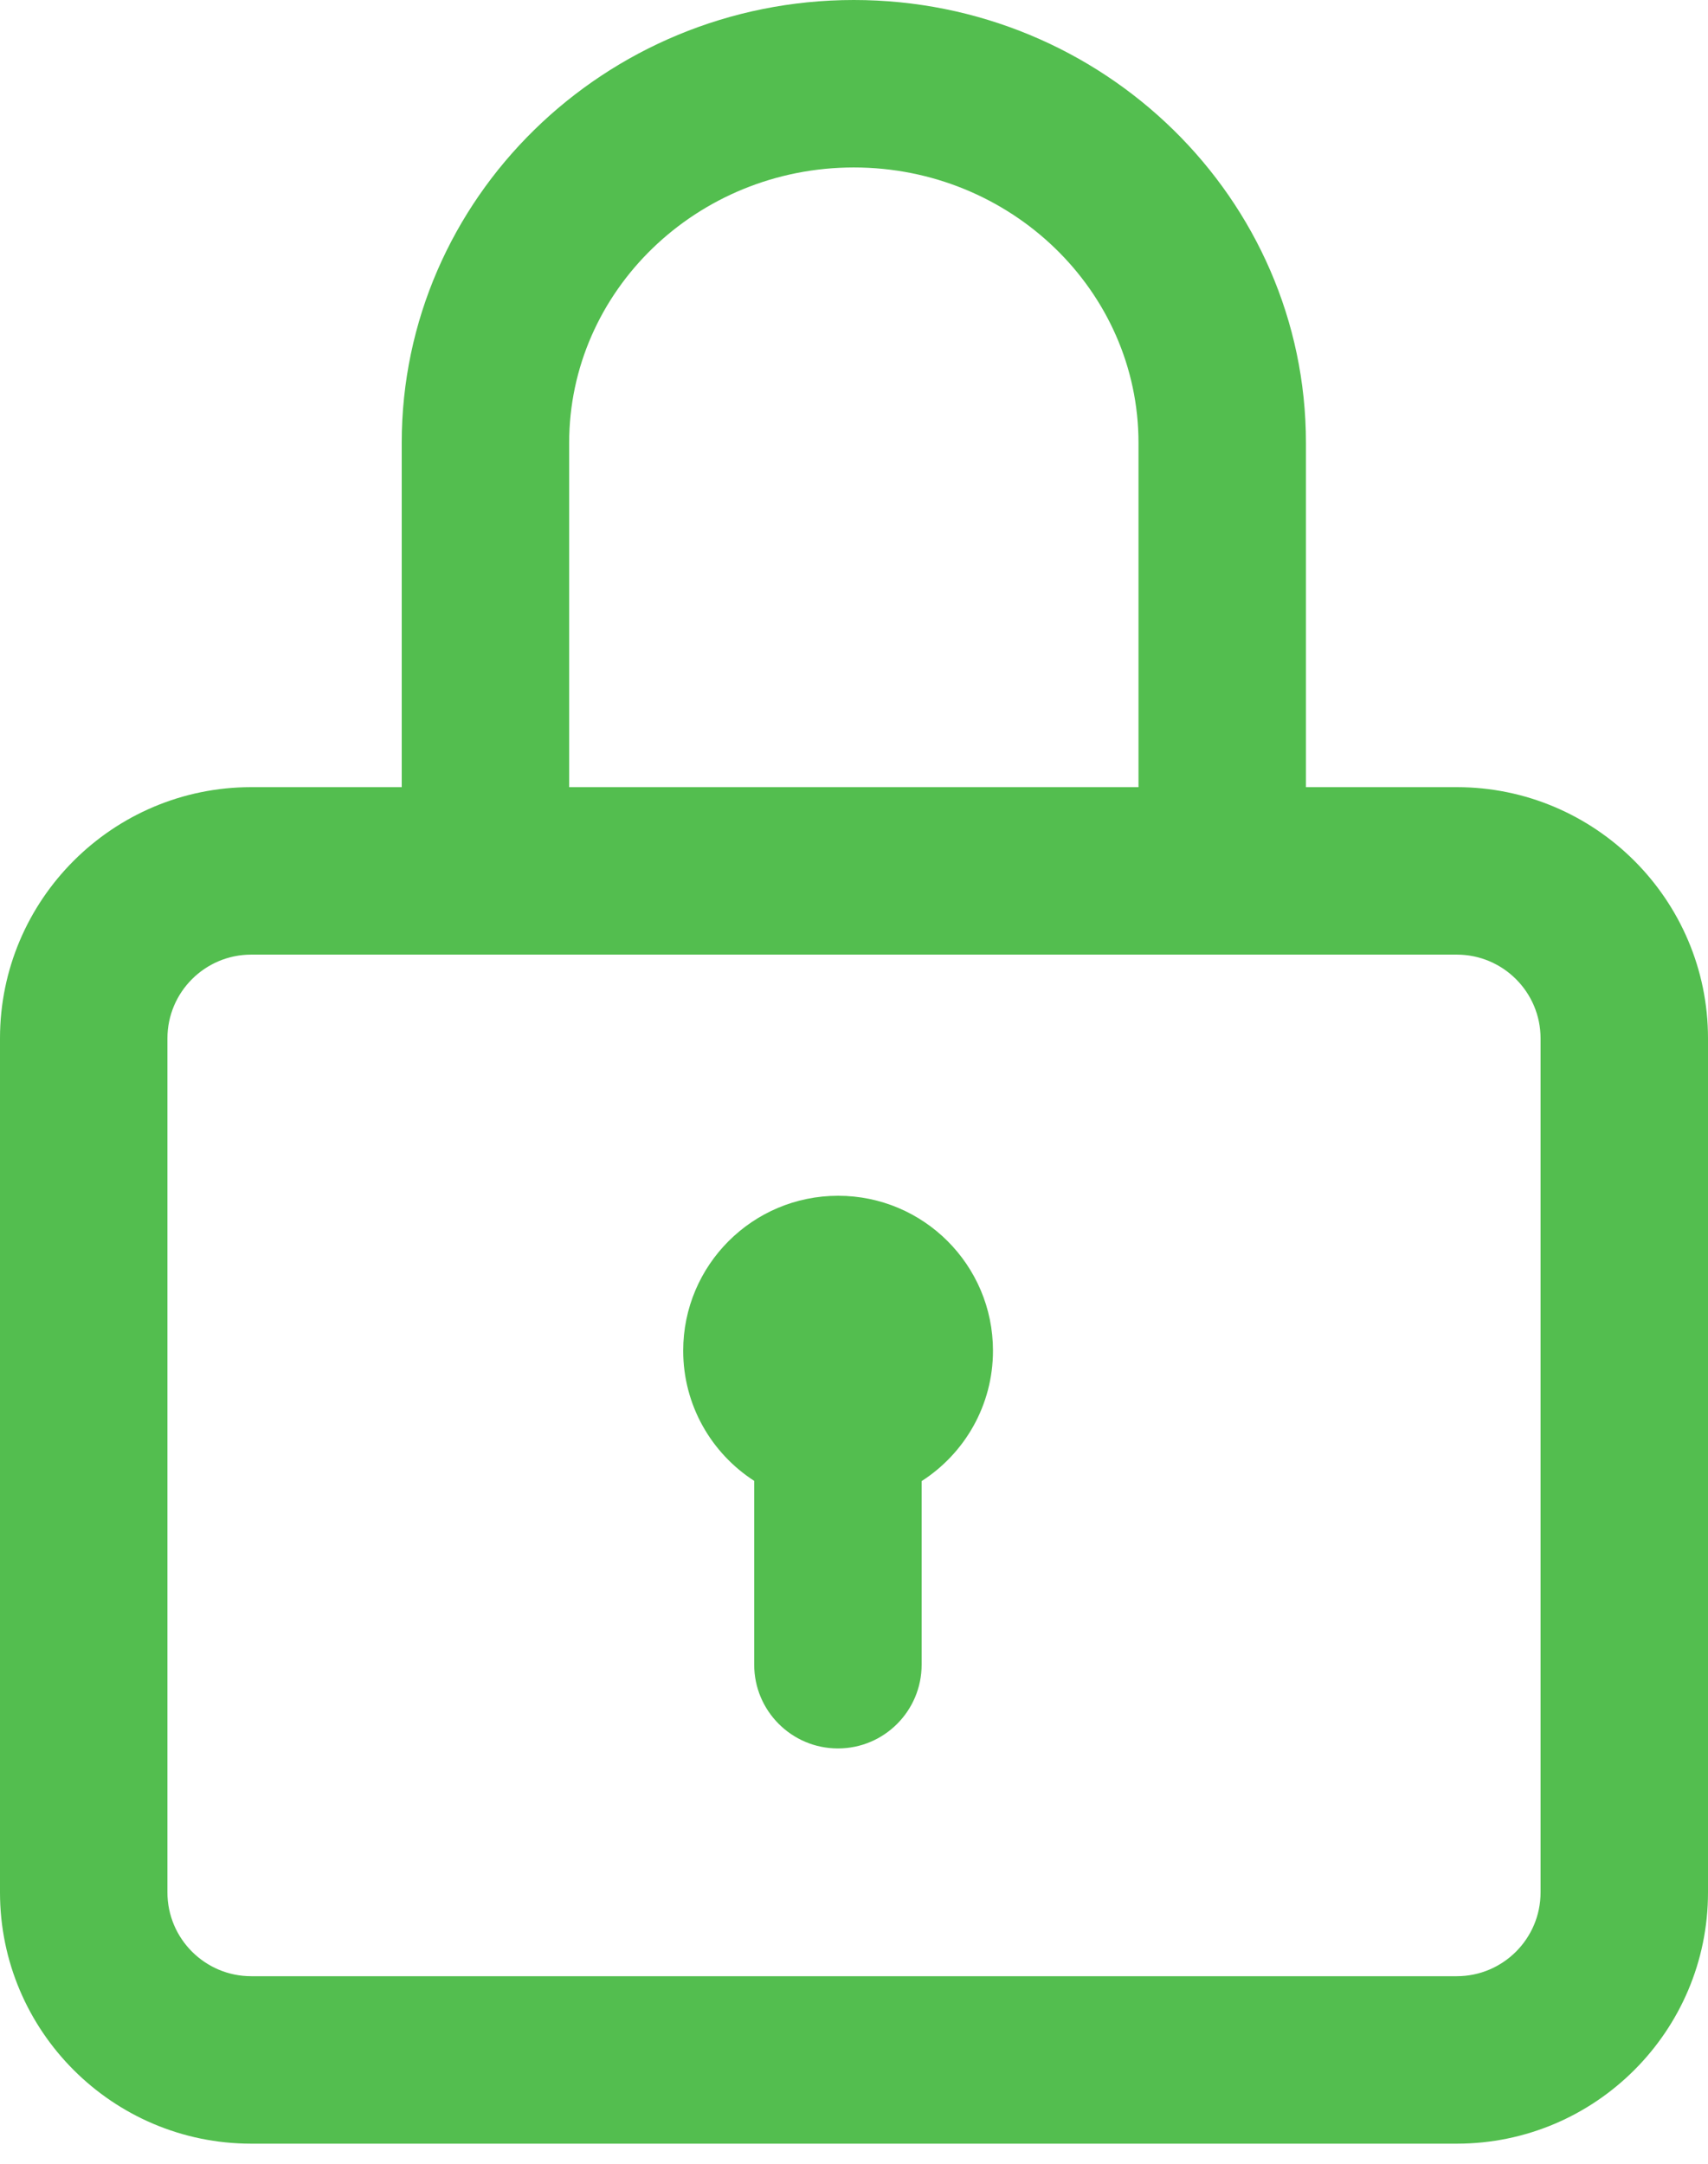 <?xml version="1.0" encoding="UTF-8"?>
<svg width="30px" height="38px" viewBox="0 0 30 38" version="1.1" xmlns="http://www.w3.org/2000/svg" xmlns:xlink="http://www.w3.org/1999/xlink">
    <!-- Generator: sketchtool 52.2 (67145) - http://www.bohemiancoding.com/sketch -->
    <title>C4275B15-0AA8-4C78-B31F-8FD578EE1999</title>
    <desc>Created with sketchtool.</desc>
    <g id="Page-1" stroke="none" stroke-width="1" fill="none" fill-rule="evenodd">
        <g id="профиль" transform="translate(-1006, -396)" fill="#53BE4F">
            <g id="padlock" transform="translate(1006, 396)">
                <path d="M25.588,13.824 L22.938,13.824 L22.938,7.777 C22.938,3.489 19.376,0 14.997,0 C10.619,0 7.056,3.489 7.056,7.777 L7.056,13.824 L4.412,13.824 C1.979,13.824 0,15.803 0,18.235 L0,33.235 C0,35.668 1.979,37.647 4.412,37.647 L25.588,37.647 C28.021,37.647 30,35.668 30,33.235 L30,18.235 C30,15.803 28.021,13.824 25.588,13.824 Z M9.997,7.777 C9.997,5.111 12.24,2.941 14.997,2.941 C17.754,2.941 19.997,5.111 19.997,7.777 L19.997,13.824 L9.997,13.824 L9.997,7.777 Z M27.059,33.235 C27.059,34.046 26.399,34.706 25.588,34.706 L4.412,34.706 C3.601,34.706 2.941,34.046 2.941,33.235 L2.941,18.235 C2.941,17.424 3.601,16.765 4.412,16.765 L25.588,16.765 C26.399,16.765 27.059,17.424 27.059,18.235 L27.059,33.235 Z" id="Shape" fill-rule="nonzero"></path>
                <path d="M14.721,21 C13.218,21 12,22.218 12,23.721 C12,24.68 12.497,25.523 13.247,26.007 L13.247,29.235 C13.247,30.047 13.906,30.706 14.718,30.706 C15.53,30.706 16.188,30.047 16.188,29.235 L16.188,26.011 C16.942,25.527 17.441,24.682 17.441,23.721 C17.441,22.218 16.223,21 14.721,21 Z" id="Path"></path>
            </g>
        </g>
    </g>
</svg>